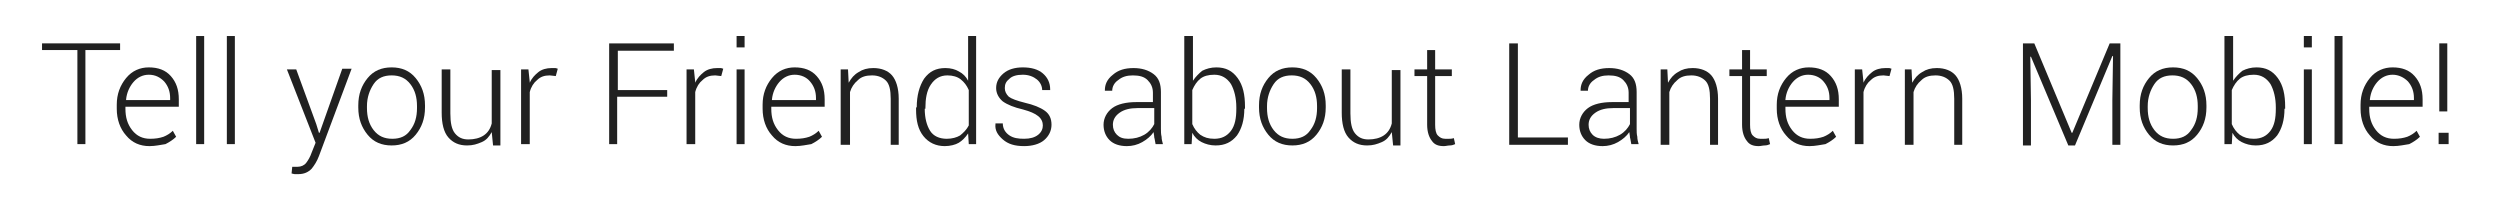 <svg xmlns="http://www.w3.org/2000/svg" xmlns:xlink="http://www.w3.org/1999/xlink" id="Layer_1" x="0" y="0" version="1.1" viewBox="0 0 374.7 30.3" xml:space="preserve" style="enable-background:new 0 0 374.7 30.3"><style type="text/css">.st0{opacity:.87}</style><g><path d="M18,7.5h-5.2v14.1h-1.2V7.5H6.3V6.5H18V7.5z" class="st0"/><path d="M22.4,21.9c-1.4,0-2.6-0.5-3.5-1.6c-0.9-1-1.4-2.4-1.4-4v-0.6c0-1.6,0.5-2.9,1.4-4c0.9-1.1,2.1-1.6,3.4-1.6 c1.4,0,2.5,0.4,3.3,1.3s1.2,2,1.2,3.5V16h-8v0.3c0,1.3,0.3,2.3,1,3.2c0.7,0.9,1.6,1.3,2.7,1.3c0.8,0,1.4-0.1,2-0.3 c0.5-0.2,1-0.5,1.4-0.9l0.5,0.9c-0.4,0.4-1,0.8-1.6,1.1C24.1,21.7,23.3,21.9,22.4,21.9z M22.3,11.2c-0.9,0-1.7,0.4-2.3,1.1 c-0.6,0.7-1,1.6-1.1,2.6l0,0.1h6.6v-0.3c0-1-0.3-1.8-0.9-2.5C24,11.6,23.3,11.2,22.3,11.2z" class="st0"/><path d="M30.6,21.6h-1.2V5.4h1.2V21.6z" class="st0"/><path d="M35.2,21.6h-1.2V5.4h1.2V21.6z" class="st0"/><path d="M47.4,18.6l0.4,1.3h0.1l3.4-9.6h1.4l-4.9,13.1c-0.3,0.8-0.7,1.4-1.1,1.9c-0.5,0.5-1.1,0.8-2,0.8 c-0.1,0-0.3,0-0.5,0c-0.2,0-0.4-0.1-0.5-0.1l0.1-1c0.1,0,0.2,0,0.4,0c0.2,0,0.3,0,0.4,0c0.5,0,1-0.2,1.3-0.6 c0.3-0.4,0.6-0.9,0.8-1.5l0.6-1.5L43,10.4h1.4L47.4,18.6z" class="st0"/><path d="M53.7,15.8c0-1.7,0.5-3,1.4-4.1s2.1-1.6,3.6-1.6c1.5,0,2.7,0.5,3.6,1.6s1.4,2.4,1.4,4.1v0.3 c0,1.7-0.5,3-1.4,4.1s-2.1,1.6-3.6,1.6c-1.5,0-2.7-0.5-3.6-1.6s-1.4-2.4-1.4-4.1V15.8z M55,16.2c0,1.3,0.3,2.4,1,3.3 s1.6,1.3,2.8,1.3c1.2,0,2.1-0.4,2.7-1.3c0.7-0.9,1-2,1-3.3v-0.3c0-1.3-0.3-2.4-1-3.3s-1.6-1.3-2.8-1.3s-2.1,0.4-2.7,1.3s-1,2-1,3.3 V16.2z" class="st0"/><path d="M73.7,19.8c-0.4,0.7-0.8,1.2-1.5,1.5s-1.3,0.5-2.2,0.5c-1.2,0-2.1-0.4-2.8-1.2c-0.7-0.8-1-2.1-1-3.7v-6.5h1.3 v6.6c0,1.4,0.2,2.4,0.7,3c0.5,0.6,1.1,0.9,2,0.9c0.9,0,1.7-0.2,2.3-0.6c0.6-0.4,1-1,1.2-1.8v-8h1.3v11.3h-1.1L73.7,19.8z" class="st0"/><path d="M83.3,11.4l-0.9-0.1c-0.8,0-1.4,0.2-1.9,0.7c-0.5,0.4-0.9,1-1.1,1.8v7.8h-1.3V10.4h1.1l0.2,1.9v0.1 c0.3-0.7,0.8-1.2,1.3-1.6s1.2-0.6,2-0.6c0.2,0,0.3,0,0.5,0s0.3,0.1,0.4,0.1L83.3,11.4z" class="st0"/><path d="M99.9,14.5h-7.4v7.1h-1.2V6.5h9.7v1.1h-8.4v5.9h7.4V14.5z" class="st0"/><path d="M108.1,11.4l-0.9-0.1c-0.8,0-1.4,0.2-1.9,0.7c-0.5,0.4-0.9,1-1.1,1.8v7.8h-1.3V10.4h1.1l0.2,1.9v0.1 c0.3-0.7,0.8-1.2,1.3-1.6s1.2-0.6,2-0.6c0.2,0,0.3,0,0.5,0s0.3,0.1,0.4,0.1L108.1,11.4z" class="st0"/><path d="M111.6,7.1h-1.2V5.4h1.2V7.1z M111.6,21.6h-1.2V10.4h1.2V21.6z" class="st0"/><path d="M119.2,21.9c-1.4,0-2.6-0.5-3.5-1.6c-0.9-1-1.4-2.4-1.4-4v-0.6c0-1.6,0.5-2.9,1.4-4c0.9-1.1,2.1-1.6,3.4-1.6 c1.4,0,2.5,0.4,3.3,1.3s1.2,2,1.2,3.5V16h-8v0.3c0,1.3,0.3,2.3,1,3.2c0.7,0.9,1.6,1.3,2.7,1.3c0.8,0,1.4-0.1,2-0.3 c0.5-0.2,1-0.5,1.4-0.9l0.5,0.9c-0.4,0.4-1,0.8-1.6,1.1C120.9,21.7,120.1,21.9,119.2,21.9z M119.1,11.2c-0.9,0-1.7,0.4-2.3,1.1 c-0.6,0.7-1,1.6-1.1,2.6l0,0.1h6.6v-0.3c0-1-0.3-1.8-0.9-2.5C120.9,11.6,120.1,11.2,119.1,11.2z" class="st0"/><path d="M127.1,10.4l0.1,2c0.4-0.7,0.8-1.2,1.5-1.6c0.6-0.4,1.3-0.6,2.2-0.6c1.2,0,2.2,0.4,2.8,1.1 c0.6,0.7,1,1.9,1,3.5v6.9h-1.2v-6.9c0-1.3-0.2-2.2-0.7-2.7s-1.2-0.8-2.1-0.8c-0.9,0-1.6,0.2-2.1,0.7c-0.6,0.5-1,1.1-1.2,1.8v7.9 H126V10.4H127.1z" class="st0"/><path d="M137.4,16.1c0-1.8,0.4-3.2,1.1-4.3c0.8-1.1,1.8-1.6,3.2-1.6c0.8,0,1.5,0.2,2,0.5c0.6,0.3,1.1,0.8,1.4,1.4V5.4 h1.2v16.2h-1.1l-0.1-1.6c-0.4,0.6-0.9,1.1-1.4,1.4s-1.3,0.5-2.1,0.5c-1.3,0-2.4-0.5-3.2-1.5c-0.8-1-1.1-2.3-1.1-4V16.1z M138.6,16.3c0,1.4,0.3,2.5,0.8,3.3c0.5,0.8,1.4,1.2,2.5,1.2c0.8,0,1.5-0.2,2-0.5c0.5-0.4,1-0.9,1.3-1.5v-5.3 c-0.3-0.7-0.7-1.2-1.2-1.6c-0.5-0.4-1.2-0.6-2-0.6c-1.1,0-1.9,0.5-2.5,1.4c-0.6,0.9-0.8,2.1-0.8,3.5V16.3z" class="st0"/><path d="M156.3,18.8c0-0.5-0.2-1-0.7-1.4s-1.2-0.7-2.3-1c-1.3-0.3-2.3-0.7-3-1.2c-0.6-0.5-1-1.2-1-2 c0-0.9,0.4-1.6,1.1-2.2c0.7-0.6,1.7-0.9,2.9-0.9c1.3,0,2.3,0.3,3,0.9c0.7,0.6,1.1,1.4,1.1,2.4l0,0.1h-1.2c0-0.6-0.3-1.2-0.8-1.6 s-1.2-0.7-2.1-0.7c-0.9,0-1.6,0.2-2,0.6c-0.5,0.4-0.7,0.8-0.7,1.4c0,0.5,0.2,0.9,0.6,1.3c0.4,0.3,1.2,0.6,2.4,0.9 c1.3,0.3,2.3,0.7,3,1.2s1,1.2,1,2.1c0,0.9-0.4,1.7-1.1,2.3s-1.8,0.9-3,0.9c-1.4,0-2.4-0.3-3.2-1c-0.8-0.7-1.2-1.4-1.1-2.3l0-0.1 h1.1c0,0.8,0.4,1.4,1,1.8c0.6,0.4,1.3,0.5,2.2,0.5c0.9,0,1.6-0.2,2.1-0.6C156.1,19.8,156.3,19.3,156.3,18.8z" class="st0"/><path d="M173.2,21.6c-0.1-0.4-0.1-0.7-0.2-1c0-0.3-0.1-0.6-0.1-0.8c-0.4,0.6-1,1.1-1.7,1.5c-0.7,0.4-1.5,0.6-2.3,0.6 c-1.1,0-2-0.3-2.6-0.9c-0.6-0.6-0.9-1.4-0.9-2.3c0-1,0.5-1.9,1.3-2.5s2.1-0.9,3.6-0.9h2.5v-1.4c0-0.8-0.3-1.4-0.8-1.9 s-1.2-0.7-2.2-0.7c-0.9,0-1.6,0.2-2.2,0.7c-0.6,0.4-0.9,1-0.9,1.6l-1.1,0l0-0.1c0-0.8,0.3-1.6,1.2-2.3c0.8-0.7,1.8-1,3.1-1 c1.2,0,2.2,0.3,3,0.9c0.8,0.6,1.1,1.5,1.1,2.7v5.5c0,0.4,0,0.8,0.1,1.2c0,0.4,0.1,0.7,0.2,1.1H173.2z M169.1,20.8 c0.9,0,1.7-0.2,2.4-0.6c0.7-0.4,1.2-1,1.5-1.6v-2.4h-2.5c-1.1,0-2,0.2-2.7,0.7c-0.7,0.5-1,1.1-1,1.8c0,0.6,0.2,1.1,0.6,1.5 C167.8,20.6,168.3,20.8,169.1,20.8z" class="st0"/><path d="M186.5,16.3c0,1.7-0.4,3-1.1,4c-0.8,1-1.8,1.5-3.2,1.5c-0.8,0-1.5-0.2-2.1-0.5c-0.6-0.3-1.1-0.8-1.4-1.4 l-0.1,1.7h-1.1V5.4h1.3v6.7c0.4-0.6,0.9-1.1,1.4-1.5c0.6-0.3,1.3-0.5,2.1-0.5c1.4,0,2.4,0.5,3.2,1.6c0.8,1.1,1.1,2.5,1.1,4.3V16.3z M185.3,16.1c0-1.4-0.3-2.6-0.8-3.5c-0.6-0.9-1.4-1.4-2.5-1.4c-0.9,0-1.6,0.2-2.1,0.6c-0.5,0.4-0.9,1-1.2,1.7v5.1 c0.3,0.7,0.7,1.2,1.2,1.6c0.6,0.4,1.2,0.6,2.1,0.6c1.1,0,1.9-0.4,2.5-1.2s0.8-1.9,0.8-3.3V16.1z" class="st0"/><path d="M188.7,15.8c0-1.7,0.5-3,1.4-4.1s2.1-1.6,3.6-1.6c1.5,0,2.7,0.5,3.6,1.6s1.4,2.4,1.4,4.1v0.3 c0,1.7-0.5,3-1.4,4.1s-2.1,1.6-3.6,1.6c-1.5,0-2.7-0.5-3.6-1.6s-1.4-2.4-1.4-4.1V15.8z M189.9,16.2c0,1.3,0.3,2.4,1,3.3 s1.6,1.3,2.8,1.3c1.2,0,2.1-0.4,2.7-1.3c0.7-0.9,1-2,1-3.3v-0.3c0-1.3-0.3-2.4-1-3.3s-1.6-1.3-2.8-1.3s-2.1,0.4-2.7,1.3s-1,2-1,3.3 V16.2z" class="st0"/><path d="M208.6,19.8c-0.4,0.7-0.8,1.2-1.5,1.5s-1.3,0.5-2.2,0.5c-1.2,0-2.1-0.4-2.8-1.2c-0.7-0.8-1-2.1-1-3.7v-6.5h1.3 v6.6c0,1.4,0.2,2.4,0.7,3c0.5,0.6,1.1,0.9,2,0.9c0.9,0,1.7-0.2,2.3-0.6c0.6-0.4,1-1,1.2-1.8v-8h1.3v11.3h-1.1L208.6,19.8z" class="st0"/><path d="M215.1,7.5v2.9h2.5v1h-2.5v7.3c0,0.7,0.1,1.3,0.4,1.6s0.6,0.5,1.1,0.5c0.2,0,0.4,0,0.6,0c0.2,0,0.4,0,0.7-0.1 l0.2,0.9c-0.2,0.1-0.5,0.2-0.8,0.2c-0.3,0-0.6,0.1-0.9,0.1c-0.8,0-1.4-0.2-1.8-0.8c-0.4-0.5-0.7-1.3-0.7-2.4v-7.3h-1.9v-1h1.9V7.5 H215.1z" class="st0"/><path d="M227.5,20.6h7.5v1.1h-8.8V6.5h1.3V20.6z" class="st0"/><path d="M244.5,21.6c-0.1-0.4-0.1-0.7-0.2-1c0-0.3-0.1-0.6-0.1-0.8c-0.4,0.6-1,1.1-1.7,1.5c-0.7,0.4-1.5,0.6-2.3,0.6 c-1.1,0-2-0.3-2.6-0.9c-0.6-0.6-0.9-1.4-0.9-2.3c0-1,0.5-1.9,1.3-2.5s2.1-0.9,3.6-0.9h2.5v-1.4c0-0.8-0.3-1.4-0.8-1.9 s-1.2-0.7-2.2-0.7c-0.9,0-1.6,0.2-2.2,0.7c-0.6,0.4-0.9,1-0.9,1.6l-1.1,0l0-0.1c0-0.8,0.3-1.6,1.2-2.3c0.8-0.7,1.8-1,3.1-1 c1.2,0,2.2,0.3,3,0.9c0.8,0.6,1.1,1.5,1.1,2.7v5.5c0,0.4,0,0.8,0.1,1.2c0,0.4,0.1,0.7,0.2,1.1H244.5z M240.4,20.8 c0.9,0,1.7-0.2,2.4-0.6c0.7-0.4,1.2-1,1.5-1.6v-2.4h-2.5c-1.1,0-2,0.2-2.7,0.7c-0.7,0.5-1,1.1-1,1.8c0,0.6,0.2,1.1,0.6,1.5 C239.1,20.6,239.7,20.8,240.4,20.8z" class="st0"/><path d="M249.9,10.4l0.1,2c0.4-0.7,0.8-1.2,1.5-1.6c0.6-0.4,1.3-0.6,2.2-0.6c1.2,0,2.2,0.4,2.8,1.1 c0.6,0.7,1,1.9,1,3.5v6.9h-1.2v-6.9c0-1.3-0.2-2.2-0.7-2.7s-1.2-0.8-2.1-0.8c-0.9,0-1.6,0.2-2.1,0.7c-0.6,0.5-1,1.1-1.2,1.8v7.9 h-1.3V10.4H249.9z" class="st0"/><path d="M262.3,7.5v2.9h2.5v1h-2.5v7.3c0,0.7,0.1,1.3,0.4,1.6s0.6,0.5,1.1,0.5c0.2,0,0.4,0,0.6,0c0.2,0,0.4,0,0.7-0.1 l0.2,0.9c-0.2,0.1-0.5,0.2-0.8,0.2c-0.3,0-0.6,0.1-0.9,0.1c-0.8,0-1.4-0.2-1.8-0.8c-0.4-0.5-0.7-1.3-0.7-2.4v-7.3h-1.9v-1h1.9V7.5 H262.3z" class="st0"/><path d="M271.2,21.9c-1.4,0-2.6-0.5-3.5-1.6c-0.9-1-1.4-2.4-1.4-4v-0.6c0-1.6,0.5-2.9,1.4-4c0.9-1.1,2.1-1.6,3.4-1.6 c1.4,0,2.5,0.4,3.3,1.3s1.2,2,1.2,3.5V16h-8v0.3c0,1.3,0.3,2.3,1,3.2c0.7,0.9,1.6,1.3,2.7,1.3c0.8,0,1.4-0.1,2-0.3 c0.5-0.2,1-0.5,1.4-0.9l0.5,0.9c-0.4,0.4-1,0.8-1.6,1.1C272.9,21.7,272.1,21.9,271.2,21.9z M271,11.2c-0.9,0-1.7,0.4-2.3,1.1 c-0.6,0.7-1,1.6-1.1,2.6l0,0.1h6.6v-0.3c0-1-0.3-1.8-0.9-2.5C272.8,11.6,272,11.2,271,11.2z" class="st0"/><path d="M283.2,11.4l-0.9-0.1c-0.8,0-1.4,0.2-1.9,0.7c-0.5,0.4-0.9,1-1.1,1.8v7.8H278V10.4h1.1l0.2,1.9v0.1 c0.3-0.7,0.8-1.2,1.3-1.6s1.2-0.6,2-0.6c0.2,0,0.3,0,0.5,0s0.3,0.1,0.4,0.1L283.2,11.4z" class="st0"/><path d="M286.5,10.4l0.1,2c0.4-0.7,0.8-1.2,1.5-1.6c0.6-0.4,1.3-0.6,2.2-0.6c1.2,0,2.2,0.4,2.8,1.1 c0.6,0.7,1,1.9,1,3.5v6.9h-1.2v-6.9c0-1.3-0.2-2.2-0.7-2.7s-1.2-0.8-2.1-0.8c-0.9,0-1.6,0.2-2.1,0.7c-0.6,0.5-1,1.1-1.2,1.8v7.9 h-1.3V10.4H286.5z" class="st0"/><path d="M304.9,6.5l5.6,13.4h0.1l5.6-13.4h1.6v15.2h-1.2v-6.7l0.1-6.6l-0.1,0l-5.6,13.4H310l-5.6-13.3l-0.1,0l0.1,6.6 v6.7h-1.2V6.5H304.9z" class="st0"/><path d="M320.7,15.8c0-1.7,0.5-3,1.4-4.1s2.1-1.6,3.6-1.6c1.5,0,2.7,0.5,3.6,1.6s1.4,2.4,1.4,4.1v0.3 c0,1.7-0.5,3-1.4,4.1s-2.1,1.6-3.6,1.6c-1.5,0-2.7-0.5-3.6-1.6s-1.4-2.4-1.4-4.1V15.8z M321.9,16.2c0,1.3,0.3,2.4,1,3.3 s1.6,1.3,2.8,1.3c1.2,0,2.1-0.4,2.7-1.3c0.7-0.9,1-2,1-3.3v-0.3c0-1.3-0.3-2.4-1-3.3s-1.6-1.3-2.8-1.3s-2.1,0.4-2.7,1.3s-1,2-1,3.3 V16.2z" class="st0"/><path d="M342.4,16.3c0,1.7-0.4,3-1.1,4c-0.8,1-1.8,1.5-3.2,1.5c-0.8,0-1.5-0.2-2.1-0.5c-0.6-0.3-1.1-0.8-1.4-1.4 l-0.1,1.7h-1.1V5.4h1.3v6.7c0.4-0.6,0.9-1.1,1.4-1.5c0.6-0.3,1.3-0.5,2.1-0.5c1.4,0,2.4,0.5,3.2,1.6c0.8,1.1,1.1,2.5,1.1,4.3V16.3z M341.1,16.1c0-1.4-0.3-2.6-0.8-3.5c-0.6-0.9-1.4-1.4-2.5-1.4c-0.9,0-1.6,0.2-2.1,0.6c-0.5,0.4-0.9,1-1.2,1.7v5.1 c0.3,0.7,0.7,1.2,1.2,1.6c0.6,0.4,1.2,0.6,2.1,0.6c1.1,0,1.9-0.4,2.5-1.2s0.8-1.9,0.8-3.3V16.1z" class="st0"/><path d="M346.5,7.1h-1.2V5.4h1.2V7.1z M346.5,21.6h-1.2V10.4h1.2V21.6z" class="st0"/><path d="M351.1,21.6h-1.2V5.4h1.2V21.6z" class="st0"/><path d="M358.7,21.9c-1.4,0-2.6-0.5-3.5-1.6c-0.9-1-1.4-2.4-1.4-4v-0.6c0-1.6,0.5-2.9,1.4-4c0.9-1.1,2.1-1.6,3.4-1.6 c1.4,0,2.5,0.4,3.3,1.3s1.2,2,1.2,3.5V16h-8v0.3c0,1.3,0.3,2.3,1,3.2c0.7,0.9,1.6,1.3,2.7,1.3c0.8,0,1.4-0.1,2-0.3 c0.5-0.2,1-0.5,1.4-0.9l0.5,0.9c-0.4,0.4-1,0.8-1.6,1.1C360.4,21.7,359.6,21.9,358.7,21.9z M358.6,11.2c-0.9,0-1.7,0.4-2.3,1.1 c-0.6,0.7-1,1.6-1.1,2.6l0,0.1h6.6v-0.3c0-1-0.3-1.8-0.9-2.5C360.3,11.6,359.5,11.2,358.6,11.2z" class="st0"/><path d="M367,21.6h-1.5v-1.7h1.5V21.6z M366.8,16.7h-1.2V6.5h1.2V16.7z" class="st0"/></g></svg>